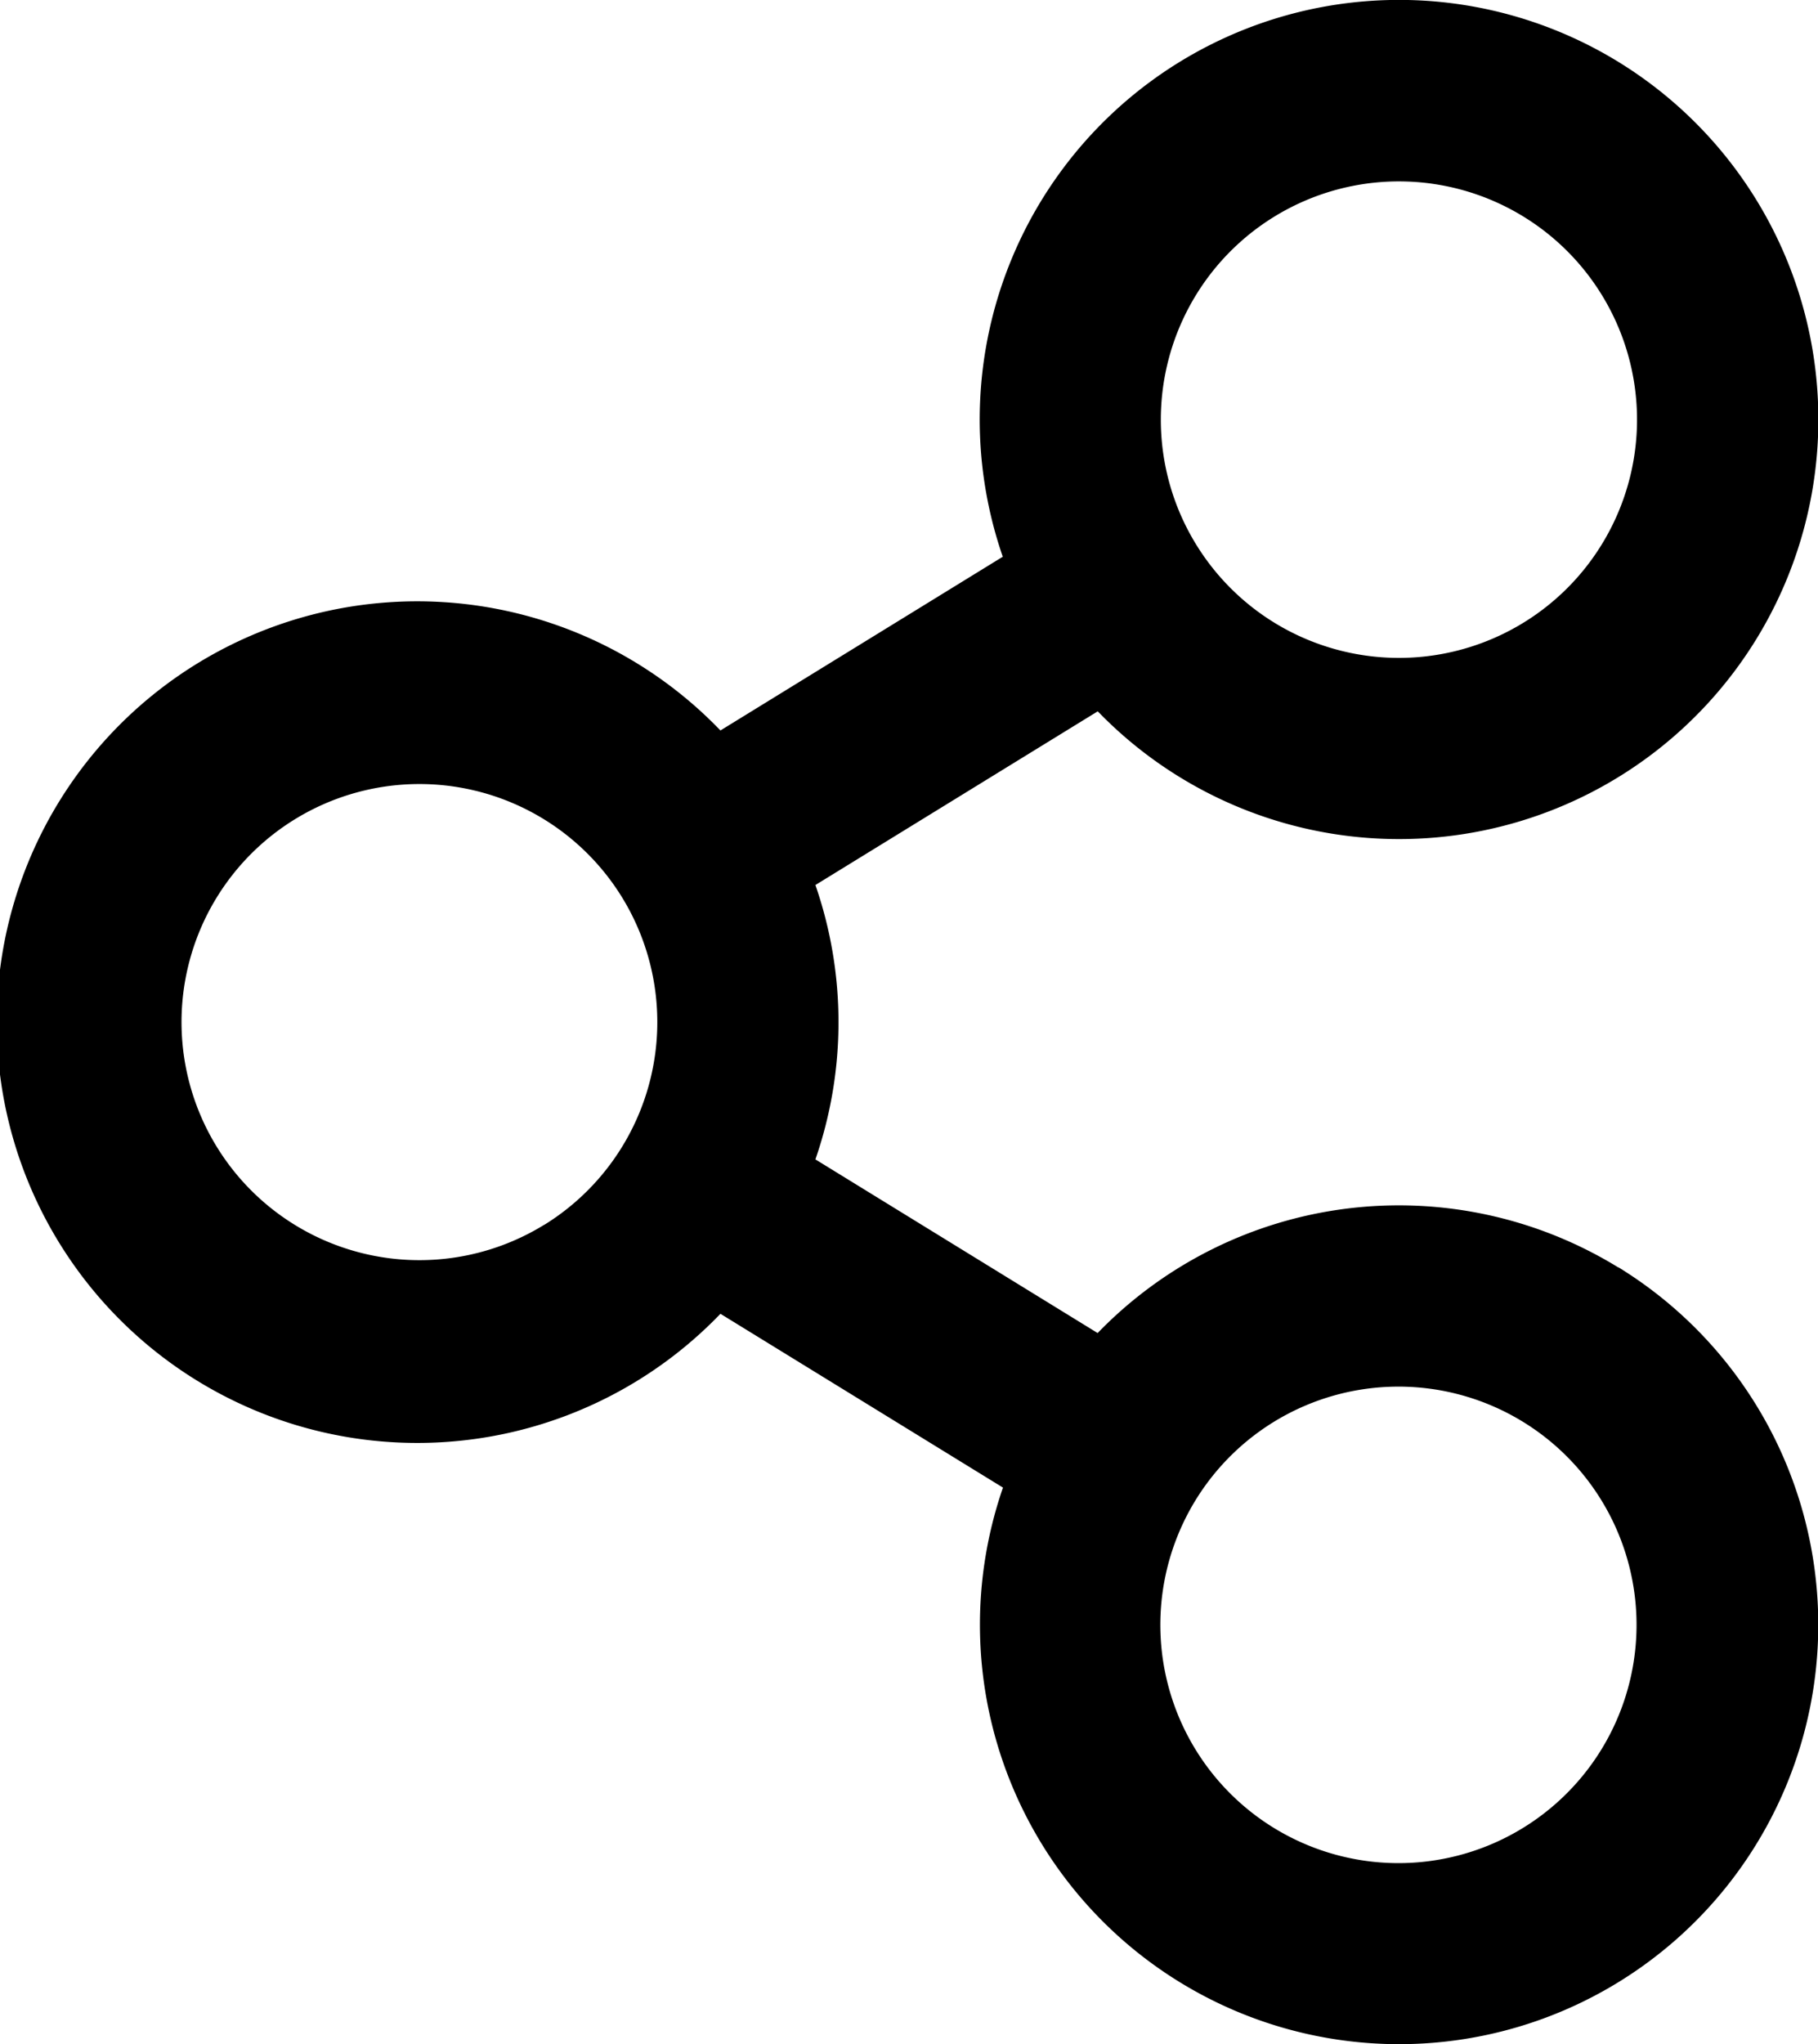 <svg xmlns="http://www.w3.org/2000/svg" viewBox="0 0 473.4 532"><g id="Layer_2" data-name="Layer 2"><g id="Layer_1-2" data-name="Layer 1"><path d="M421.39,329.82A109.17,109.17,0,0,0,285.82,346.9l-73.49-45.19a109,109,0,0,0,0-71.4l73.52-45.2a109.19,109.19,0,1,0-24.73-40.23l-73.52,45.21a109.51,109.51,0,1,0,0,151.8l73.57,45.23a109.15,109.15,0,1,0,160.31-57.3ZM331.77,56.41a62,62,0,1,1-20.34,85.22,62,62,0,0,1,20.34-85.22ZM141.64,318.77A61.95,61.95,0,1,1,162,233.55a62,62,0,0,1-20.32,85.22ZM417,455.26a62,62,0,1,1-20.34-85.21A62,62,0,0,1,417,455.26Z"/></g></g></svg>